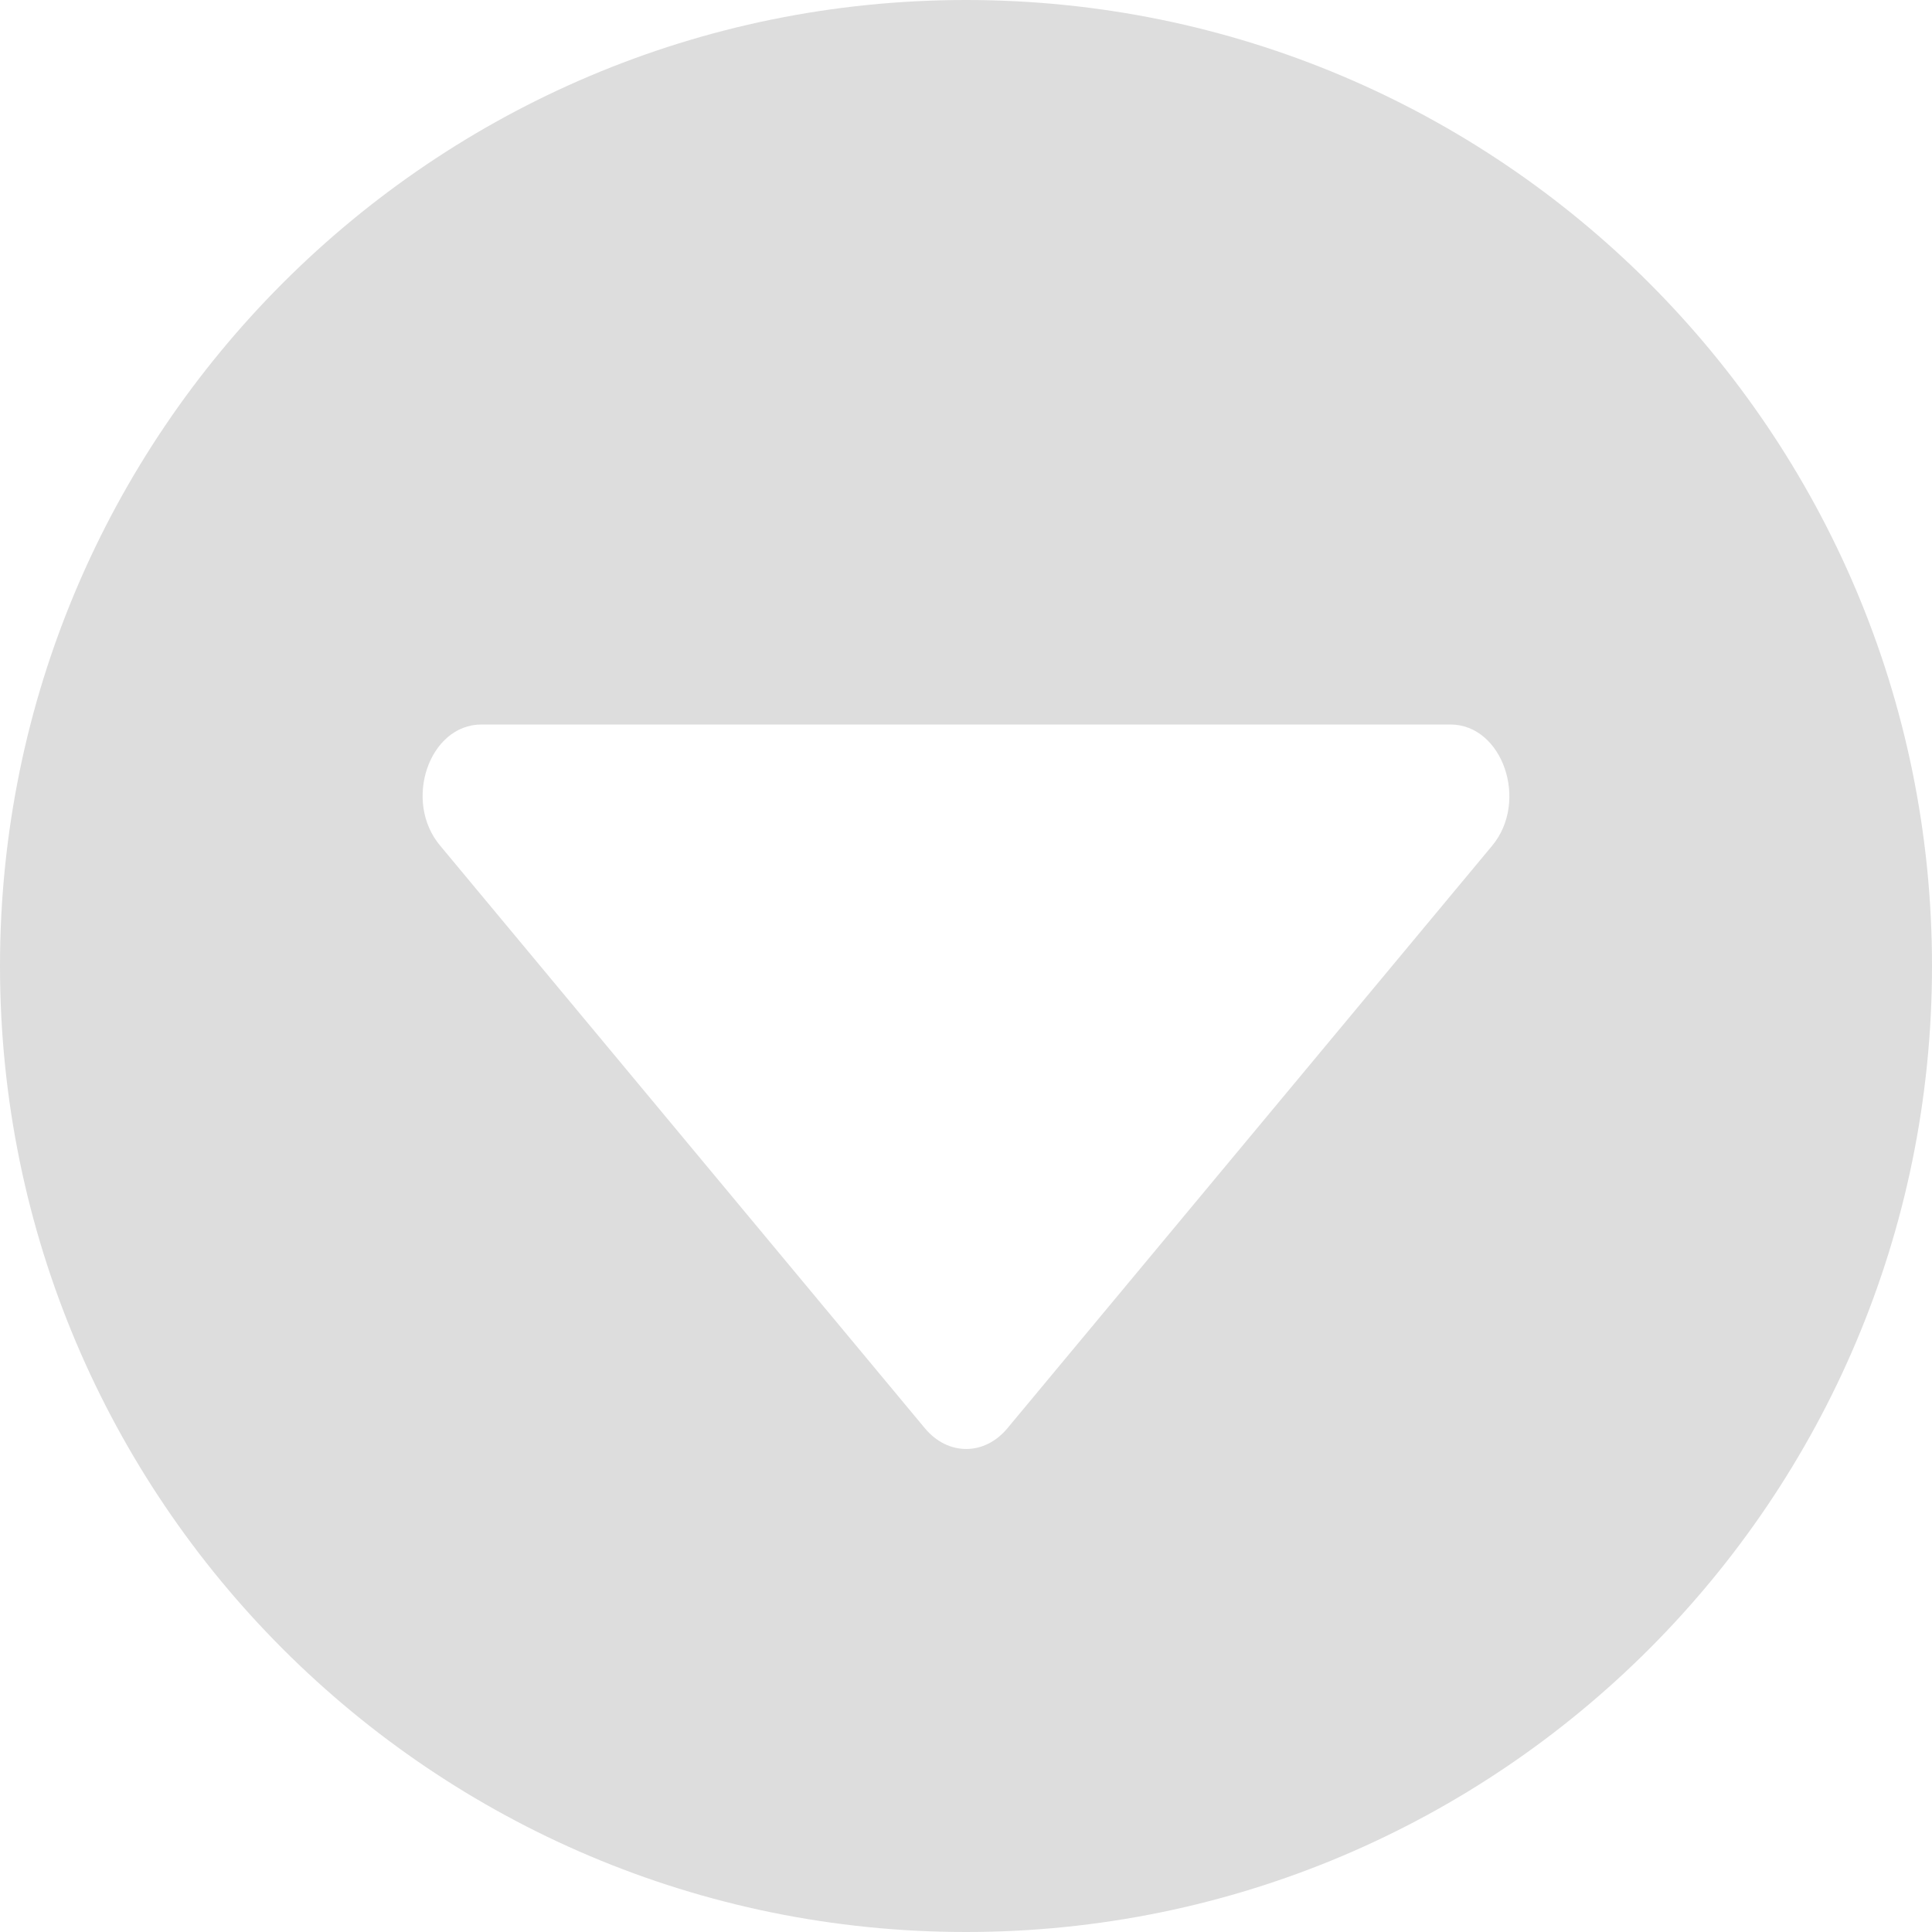 <?xml version="1.0" encoding="UTF-8"?>
<svg width="32px" height="32px" viewBox="0 0 32 32" version="1.1" xmlns="http://www.w3.org/2000/svg" xmlns:xlink="http://www.w3.org/1999/xlink">
    <defs></defs>
    <g id="Icon/Collapse" stroke="none" stroke-width="1" fill="none" fill-rule="evenodd" transform="translate(-63, -15)">
        <path d="M79,47 C70.163,47 63,39.837 63,31 C63,22.163 70.163,15 79,15 C87.837,15 95,22.163 95,31 C95,39.837 87.837,47 79,47 Z M70.975,27 C70.107,27 69.669,28.275 70.294,29.011 L78.317,38.654 C78.699,39.115 79.307,39.115 79.688,38.654 L87.712,29.011 C88.328,28.275 87.89,27 87.022,27 L70.975,27 Z" id="Combined-Shape" fill="#DDD"></path>
    </g>
</svg>